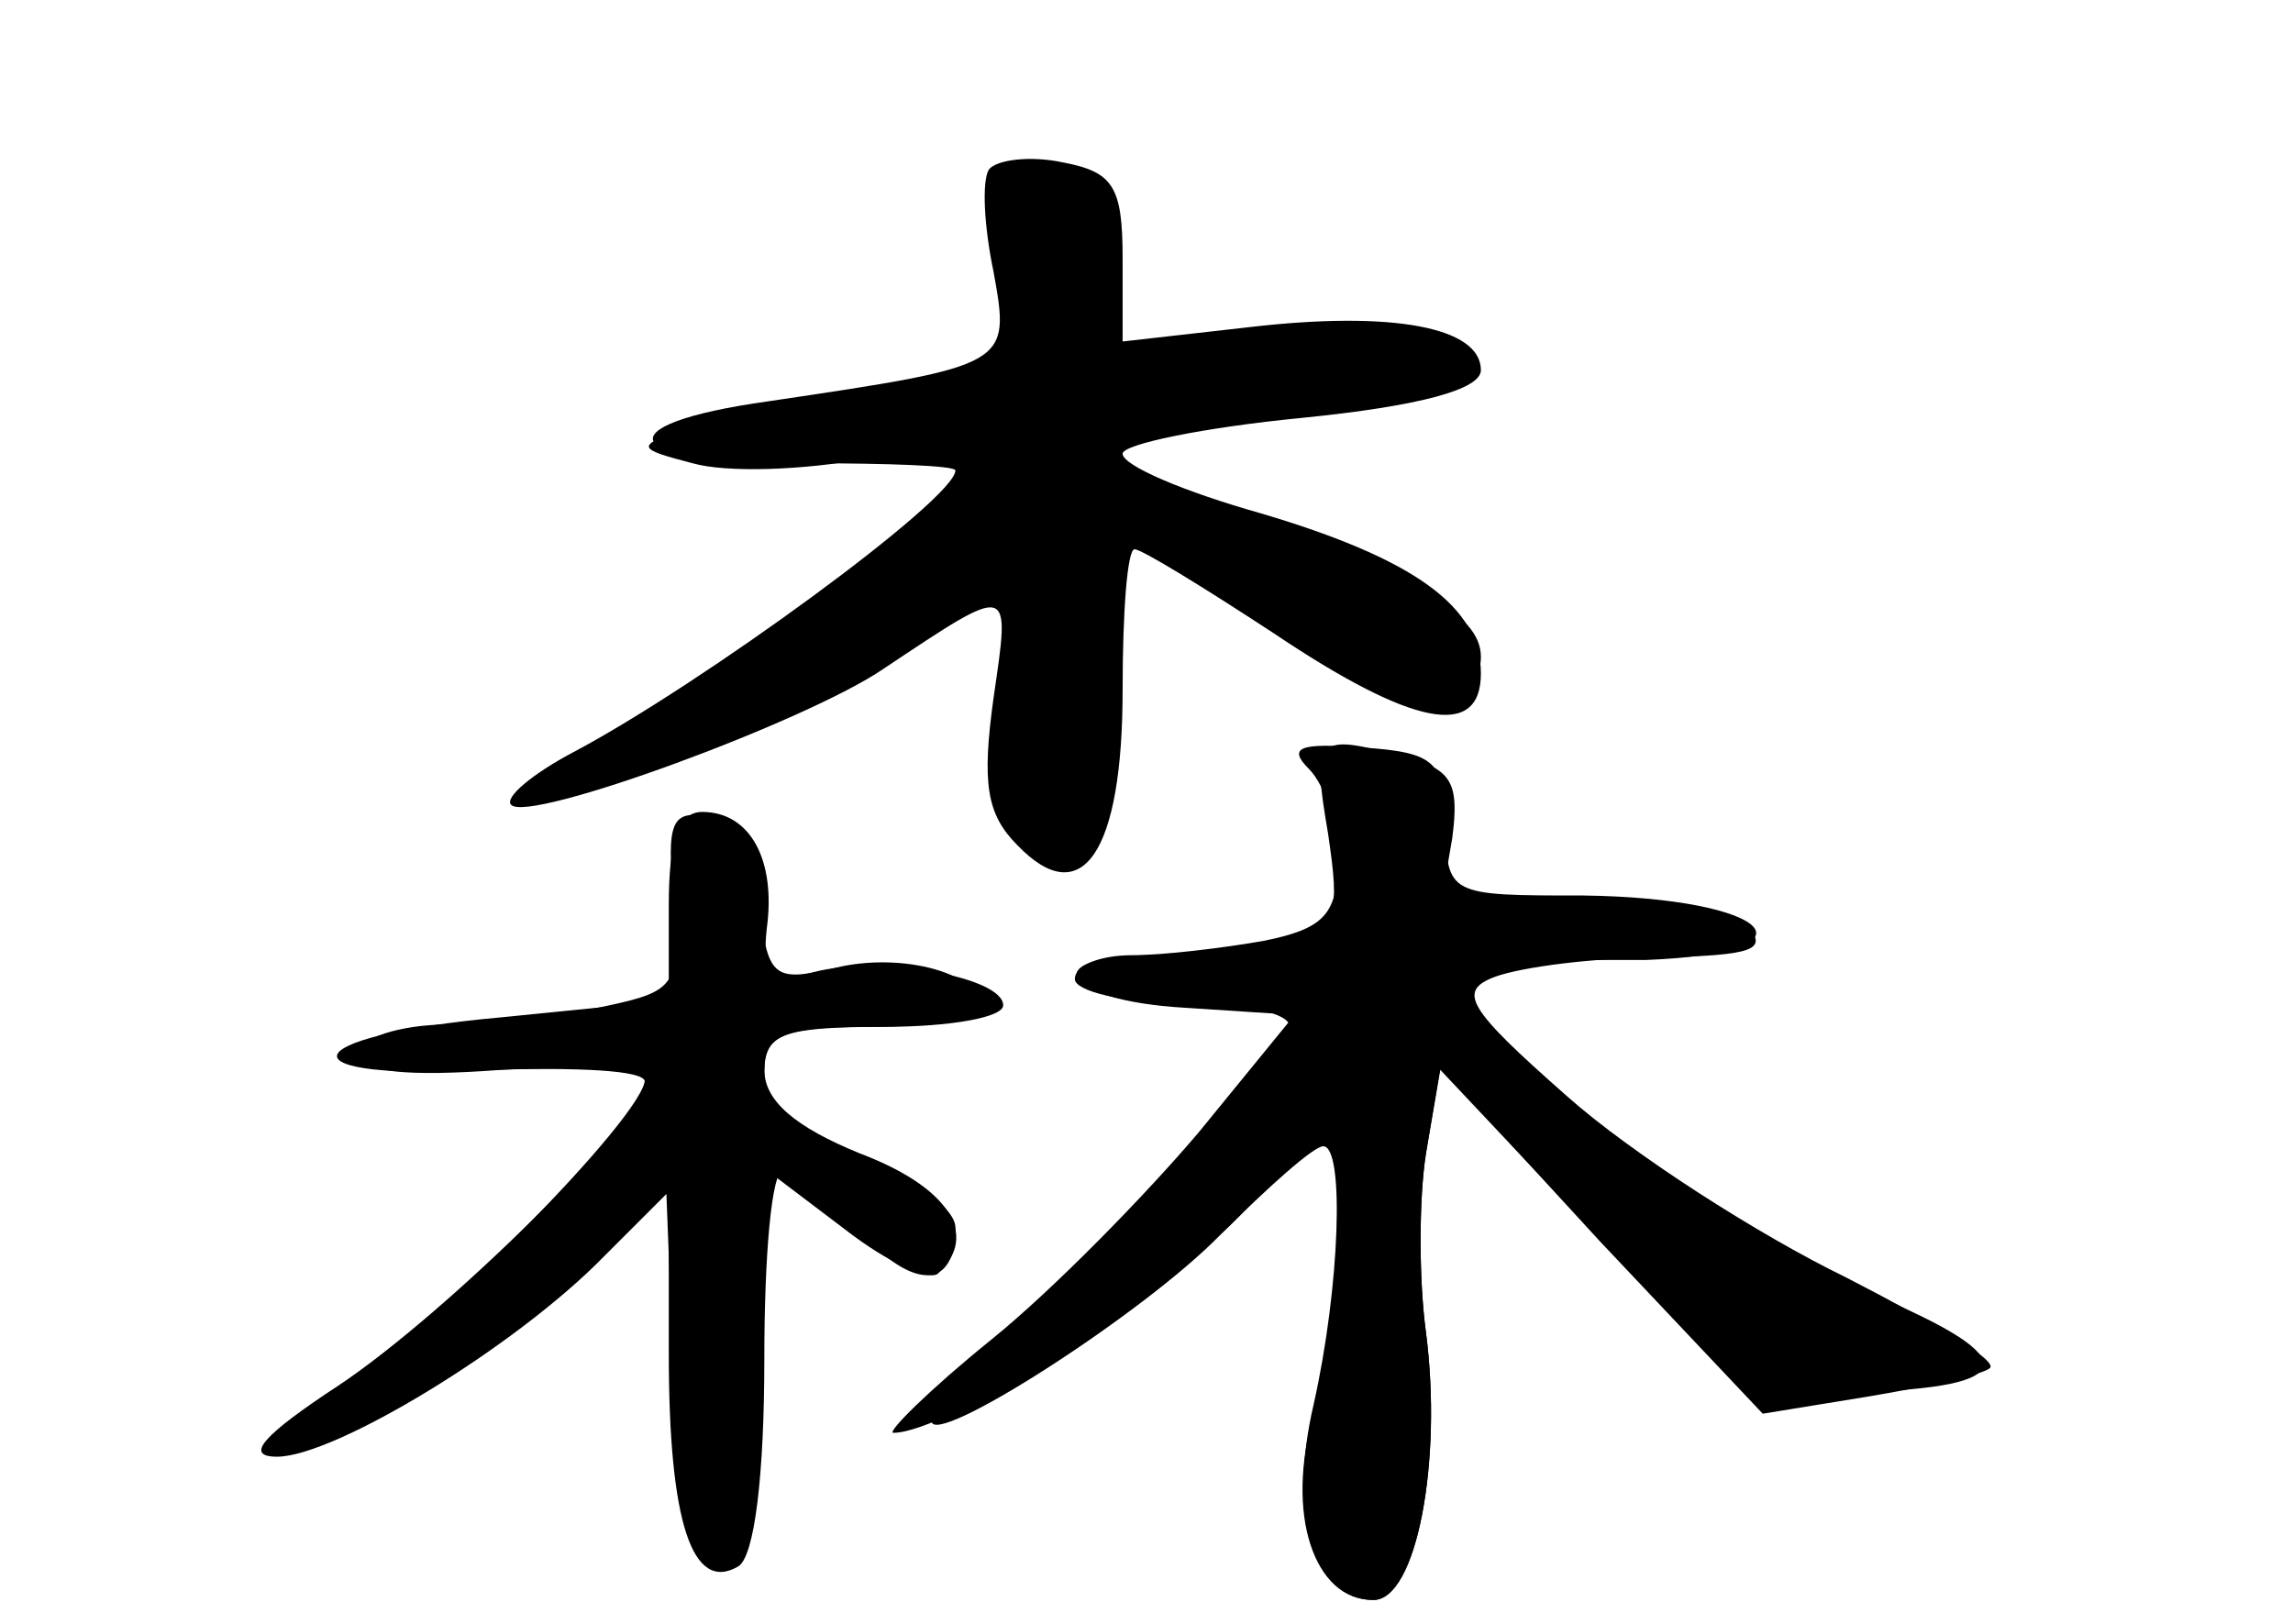 <?xml version="1.0" standalone="no"?>
<!DOCTYPE svg PUBLIC "-//W3C//DTD SVG 20010904//EN"
 "http://www.w3.org/TR/2001/REC-SVG-20010904/DTD/svg10.dtd">
<svg version="1.0" xmlns="http://www.w3.org/2000/svg"
 width="96pt" height="68pt" viewBox="0 0 96 68"
 preserveAspectRatio="xMidYMid meet">
<g transform="translate(0,68) scale(0.1,-0.1)" fill="#000000" stroke="none">
<g id="part-0" class="char-part">
  <path d="M414 609 c-3 -5 -2 -24 2 -43 7 -39 7 -39 -94 -54 -72 -10 -62 -27
16 -26 34 0 62 -1 62 -3 0 -12 -107 -90 -160 -118 -17 -9 -29 -19 -26 -22 7
-8 124 35 156 57 54 36 53 36 46 -12 -5 -36 -3 -49 10 -62 27 -28 44 -3 44 65
0 33 2 59 5 59 3 0 29 -16 58 -35 58 -39 87 -45 87 -17 0 28 -28 48 -92 67
-32 9 -58 20 -58 25 0 4 34 11 75 15 50 5 75 12 75 20 0 18 -37 25 -97 18
l-53 -6 0 35 c0 30 -4 36 -25 40 -14 3 -28 1 -31 -3z"/>
  <path d="M548 358 c7 -7 12 -24 12 -39 0 -22 -6 -28 -31 -33 -17 -3 -42 -6
-55 -6 -13 0 -24 -4 -24 -10 0 -5 20 -10 45 -10 25 0 45 -4 45 -10 0 -5 -34
-44 -75 -85 -41 -42 -75 -78 -75 -80 0 -12 89 45 121 78 20 20 39 37 43 37 9
0 7 -59 -4 -108 -11 -47 0 -82 25 -82 18 0 29 58 22 112 -3 22 -3 56 0 75 l6
35 65 -69 c63 -64 68 -68 109 -66 69 2 71 14 7 41 -53 22 -174 111 -182 133
-2 5 5 8 15 7 10 0 43 0 72 0 76 3 52 26 -26 27 -57 0 -57 0 -58 30 0 26 -4
30 -35 32 -26 2 -31 0 -22 -9z"/>
  <path d="M282 303 c3 -35 1 -38 -27 -44 -17 -4 -47 -7 -67 -8 -21 0 -38 -6
-38 -12 0 -8 20 -10 60 -7 33 2 60 0 60 -4 0 -15 -91 -107 -127 -129 -19 -12
-32 -23 -30 -26 10 -9 74 27 120 67 l47 42 0 -69 c0 -71 10 -100 29 -89 7 4
11 39 11 87 0 43 3 79 8 79 4 0 18 -12 31 -25 24 -26 41 -25 41 1 0 8 -18 21
-40 30 -27 11 -40 22 -40 35 0 16 8 19 45 19 25 0 45 4 45 9 0 14 -35 23 -63
15 -23 -5 -26 -3 -29 28 -2 22 -9 34 -21 36 -16 3 -18 -2 -15 -35z"/>
</g>
<g id="part-1" class="char-part">
  <path d="M420 566 l0 -45 -57 -7 c-32 -4 -67 -10 -78 -14 -19 -7 -18 -8 5 -14
14 -4 46 -3 73 2 26 5 47 6 47 3 0 -13 -54 -59 -119 -100 -35 -23 -58 -41 -50
-41 19 0 114 45 149 70 l29 21 3 -58 c2 -46 7 -59 21 -61 15 -3 17 5 17 67 0
39 2 71 5 71 2 0 29 -16 59 -35 58 -37 96 -45 96 -20 0 18 -28 33 -100 56 -80
25 -73 43 20 49 95 6 91 25 -5 25 l-70 0 0 35 c0 29 -4 36 -22 38 -21 3 -23
-1 -23 -42z"/>
</g>
<g id="part-2" class="char-part">
  <path d="M280 301 l0 -40 -70 -7 c-89 -8 -93 -27 -5 -22 36 1 65 0 65 -5 0
-15 -83 -97 -128 -127 -32 -21 -40 -30 -26 -30 24 0 100 46 137 84 l26 26 3
-77 c2 -61 6 -78 18 -78 12 0 16 17 18 83 l3 82 33 -25 c18 -14 36 -22 39 -18
17 16 4 36 -33 50 -27 11 -40 22 -40 35 0 15 8 18 50 18 28 0 50 4 50 9 0 12
-52 21 -79 14 -19 -5 -22 -2 -20 18 4 29 -7 49 -27 49 -10 0 -14 -12 -14 -39z"/>
</g>
<g id="part-3" class="char-part">
  <path d="M556 331 c5 -34 4 -39 -17 -44 -13 -4 -39 -7 -56 -7 -50 0 -39 -19
13 -22 l46 -3 -40 -49 c-22 -26 -61 -66 -87 -87 -26 -21 -44 -39 -41 -39 23 0
117 60 148 94 l38 41 0 -45 c0 -25 -5 -62 -10 -82 -12 -42 0 -78 25 -78 18 0
29 58 22 112 -3 22 -3 56 0 75 l6 36 67 -73 68 -72 43 7 c24 4 48 9 52 12 4 3
-23 19 -60 38 -37 18 -90 52 -117 76 -42 37 -46 44 -30 50 11 4 41 8 68 8 40
1 47 3 37 14 -7 7 -34 11 -70 10 l-58 -3 5 29 c3 23 0 29 -20 34 -37 10 -39 9
-32 -32z"/>
</g>
</g>
</svg>